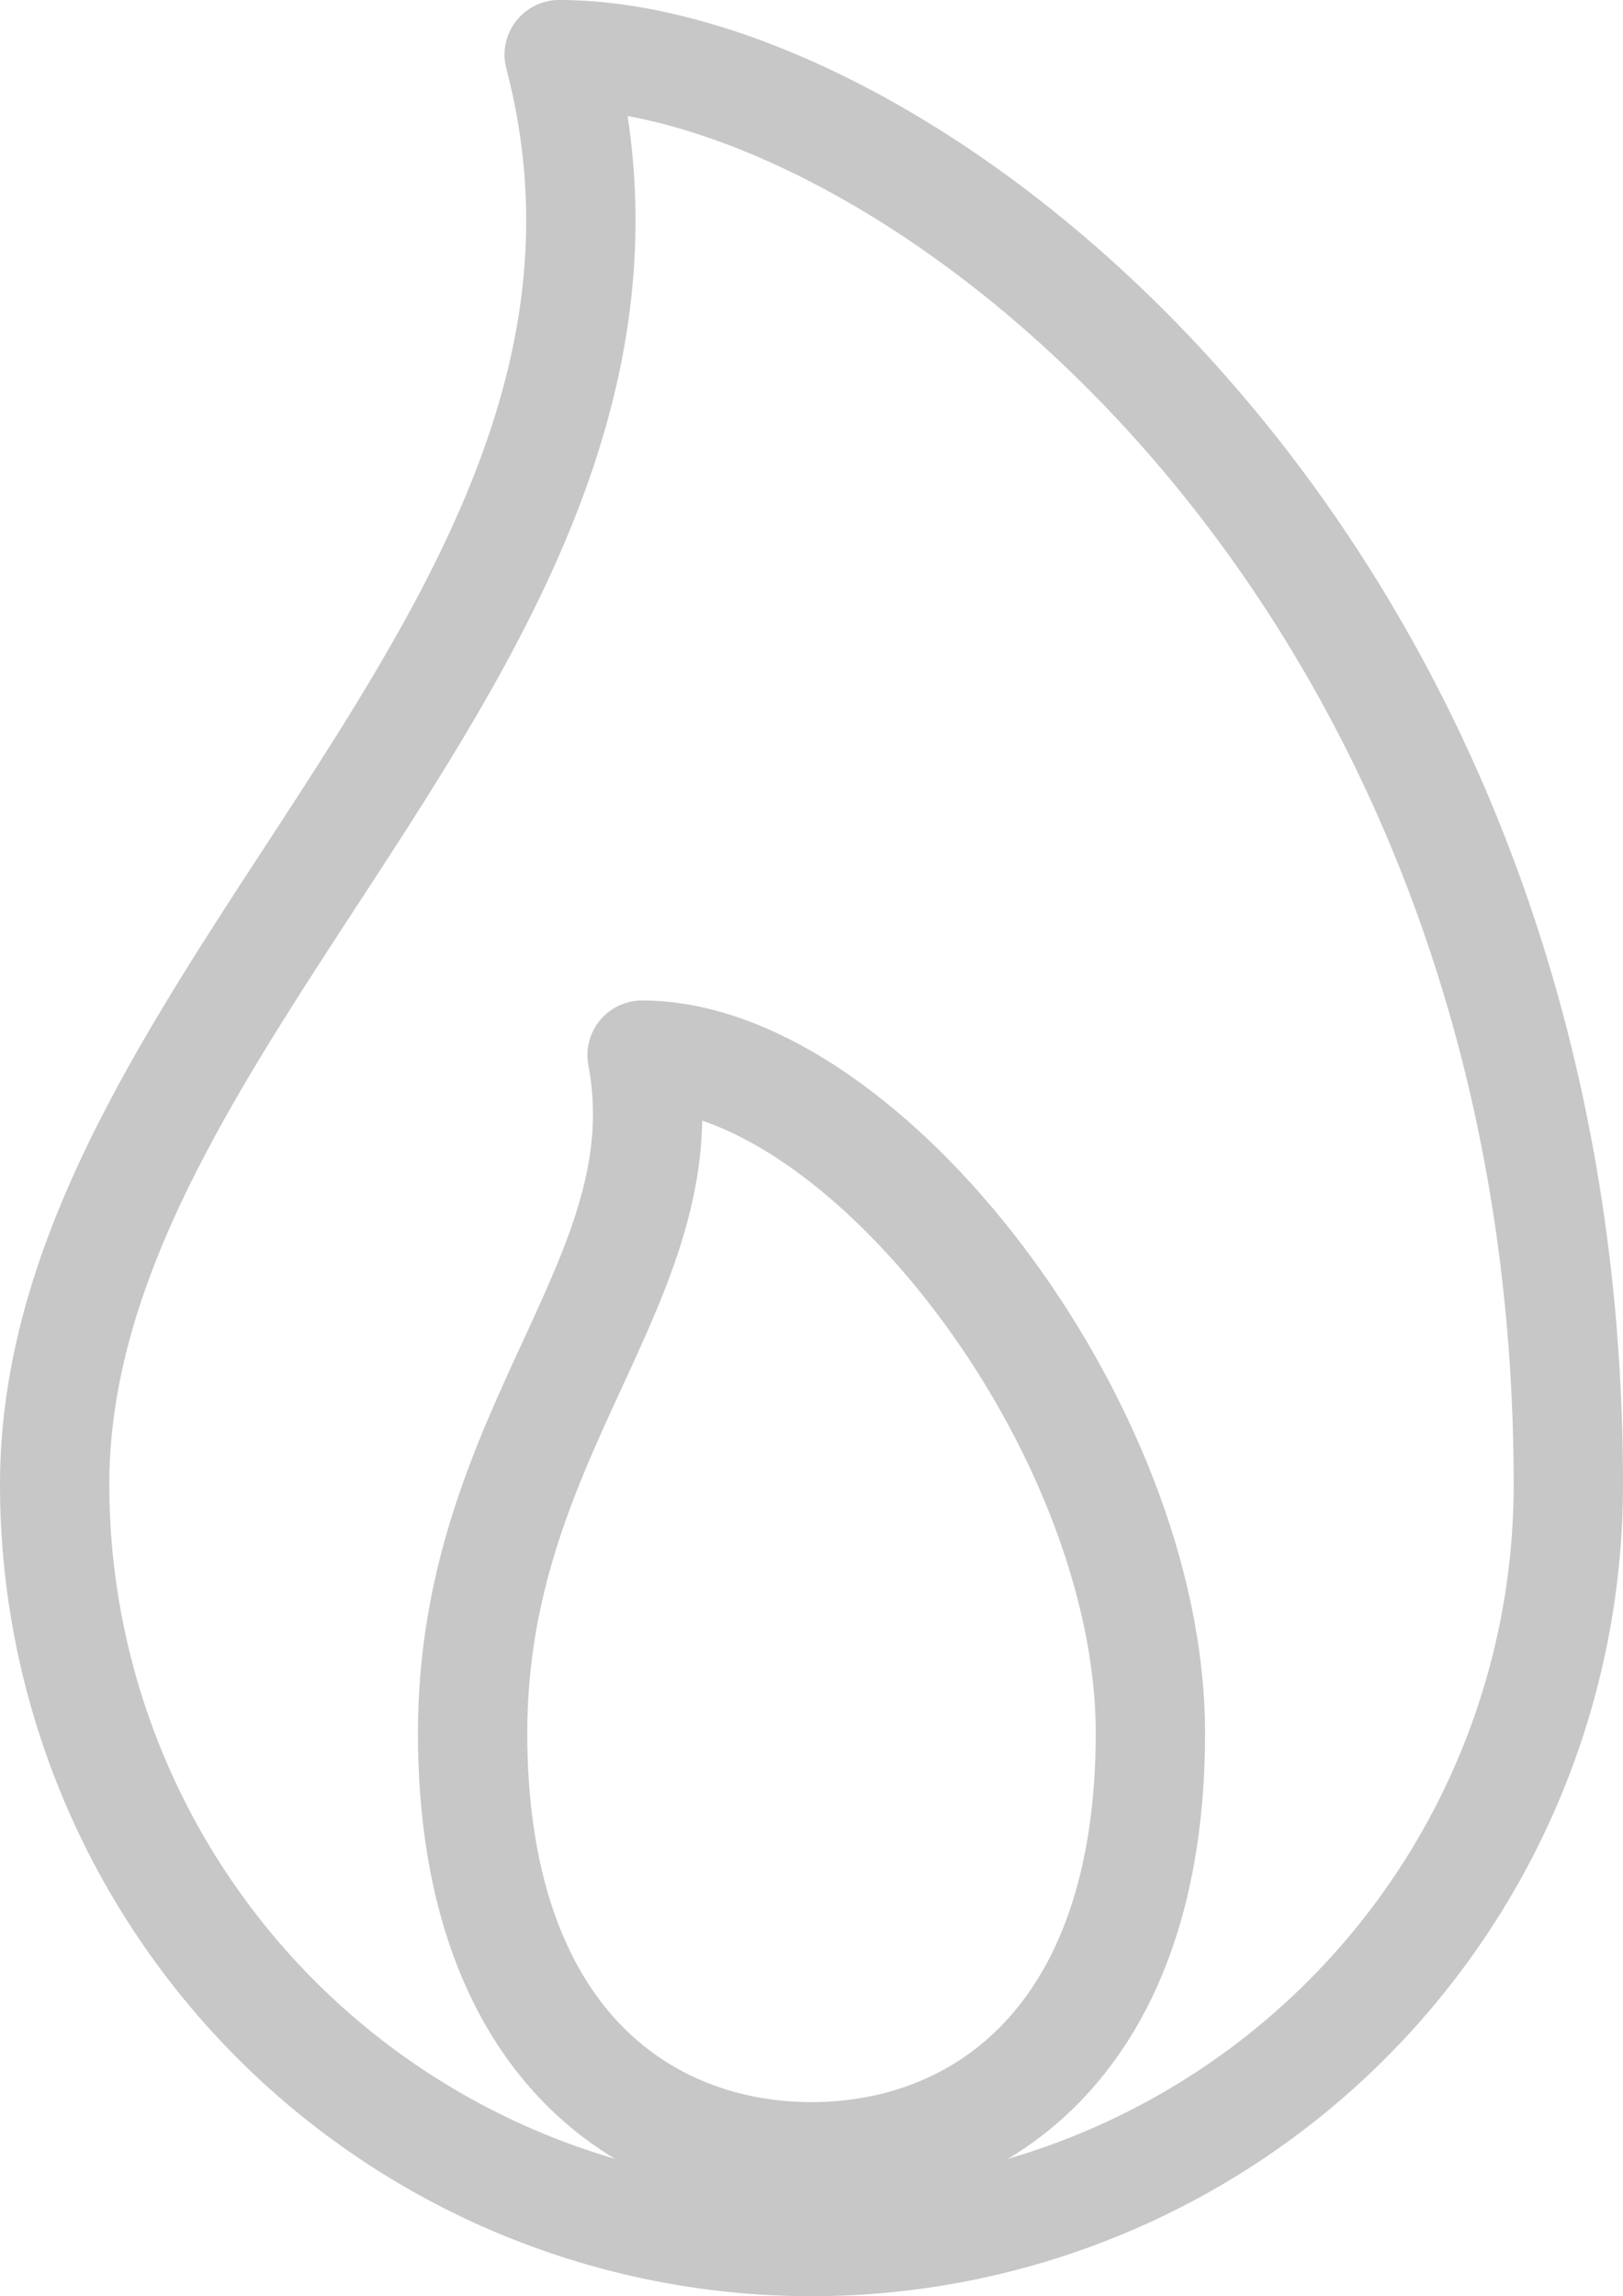 <svg xmlns="http://www.w3.org/2000/svg" width="14.846" height="21" viewBox="0 0 14.846 21"><g transform="translate(0.5 0.5)"><path d="M112,61.077c0-4.471,5.962-7.933,4.615-13.077,3.173,0,9.231,4.615,9.231,13.077a6.923,6.923,0,1,1-13.846,0Z" transform="translate(-112 -48)" fill="none" stroke="#c7c7c7" stroke-linecap="round" stroke-linejoin="round" stroke-width="1"/><path d="M198.2,246.2c0,2.8-1.55,3.875-3.1,3.875S192,249,192,246.2s1.937-4.166,1.55-6.2C195.584,240,198.2,243.4,198.2,246.2Z" transform="translate(-188.177 -230.85)" fill="none" stroke="#c7c7c7" stroke-linecap="round" stroke-linejoin="round" stroke-width="1"/></g></svg>